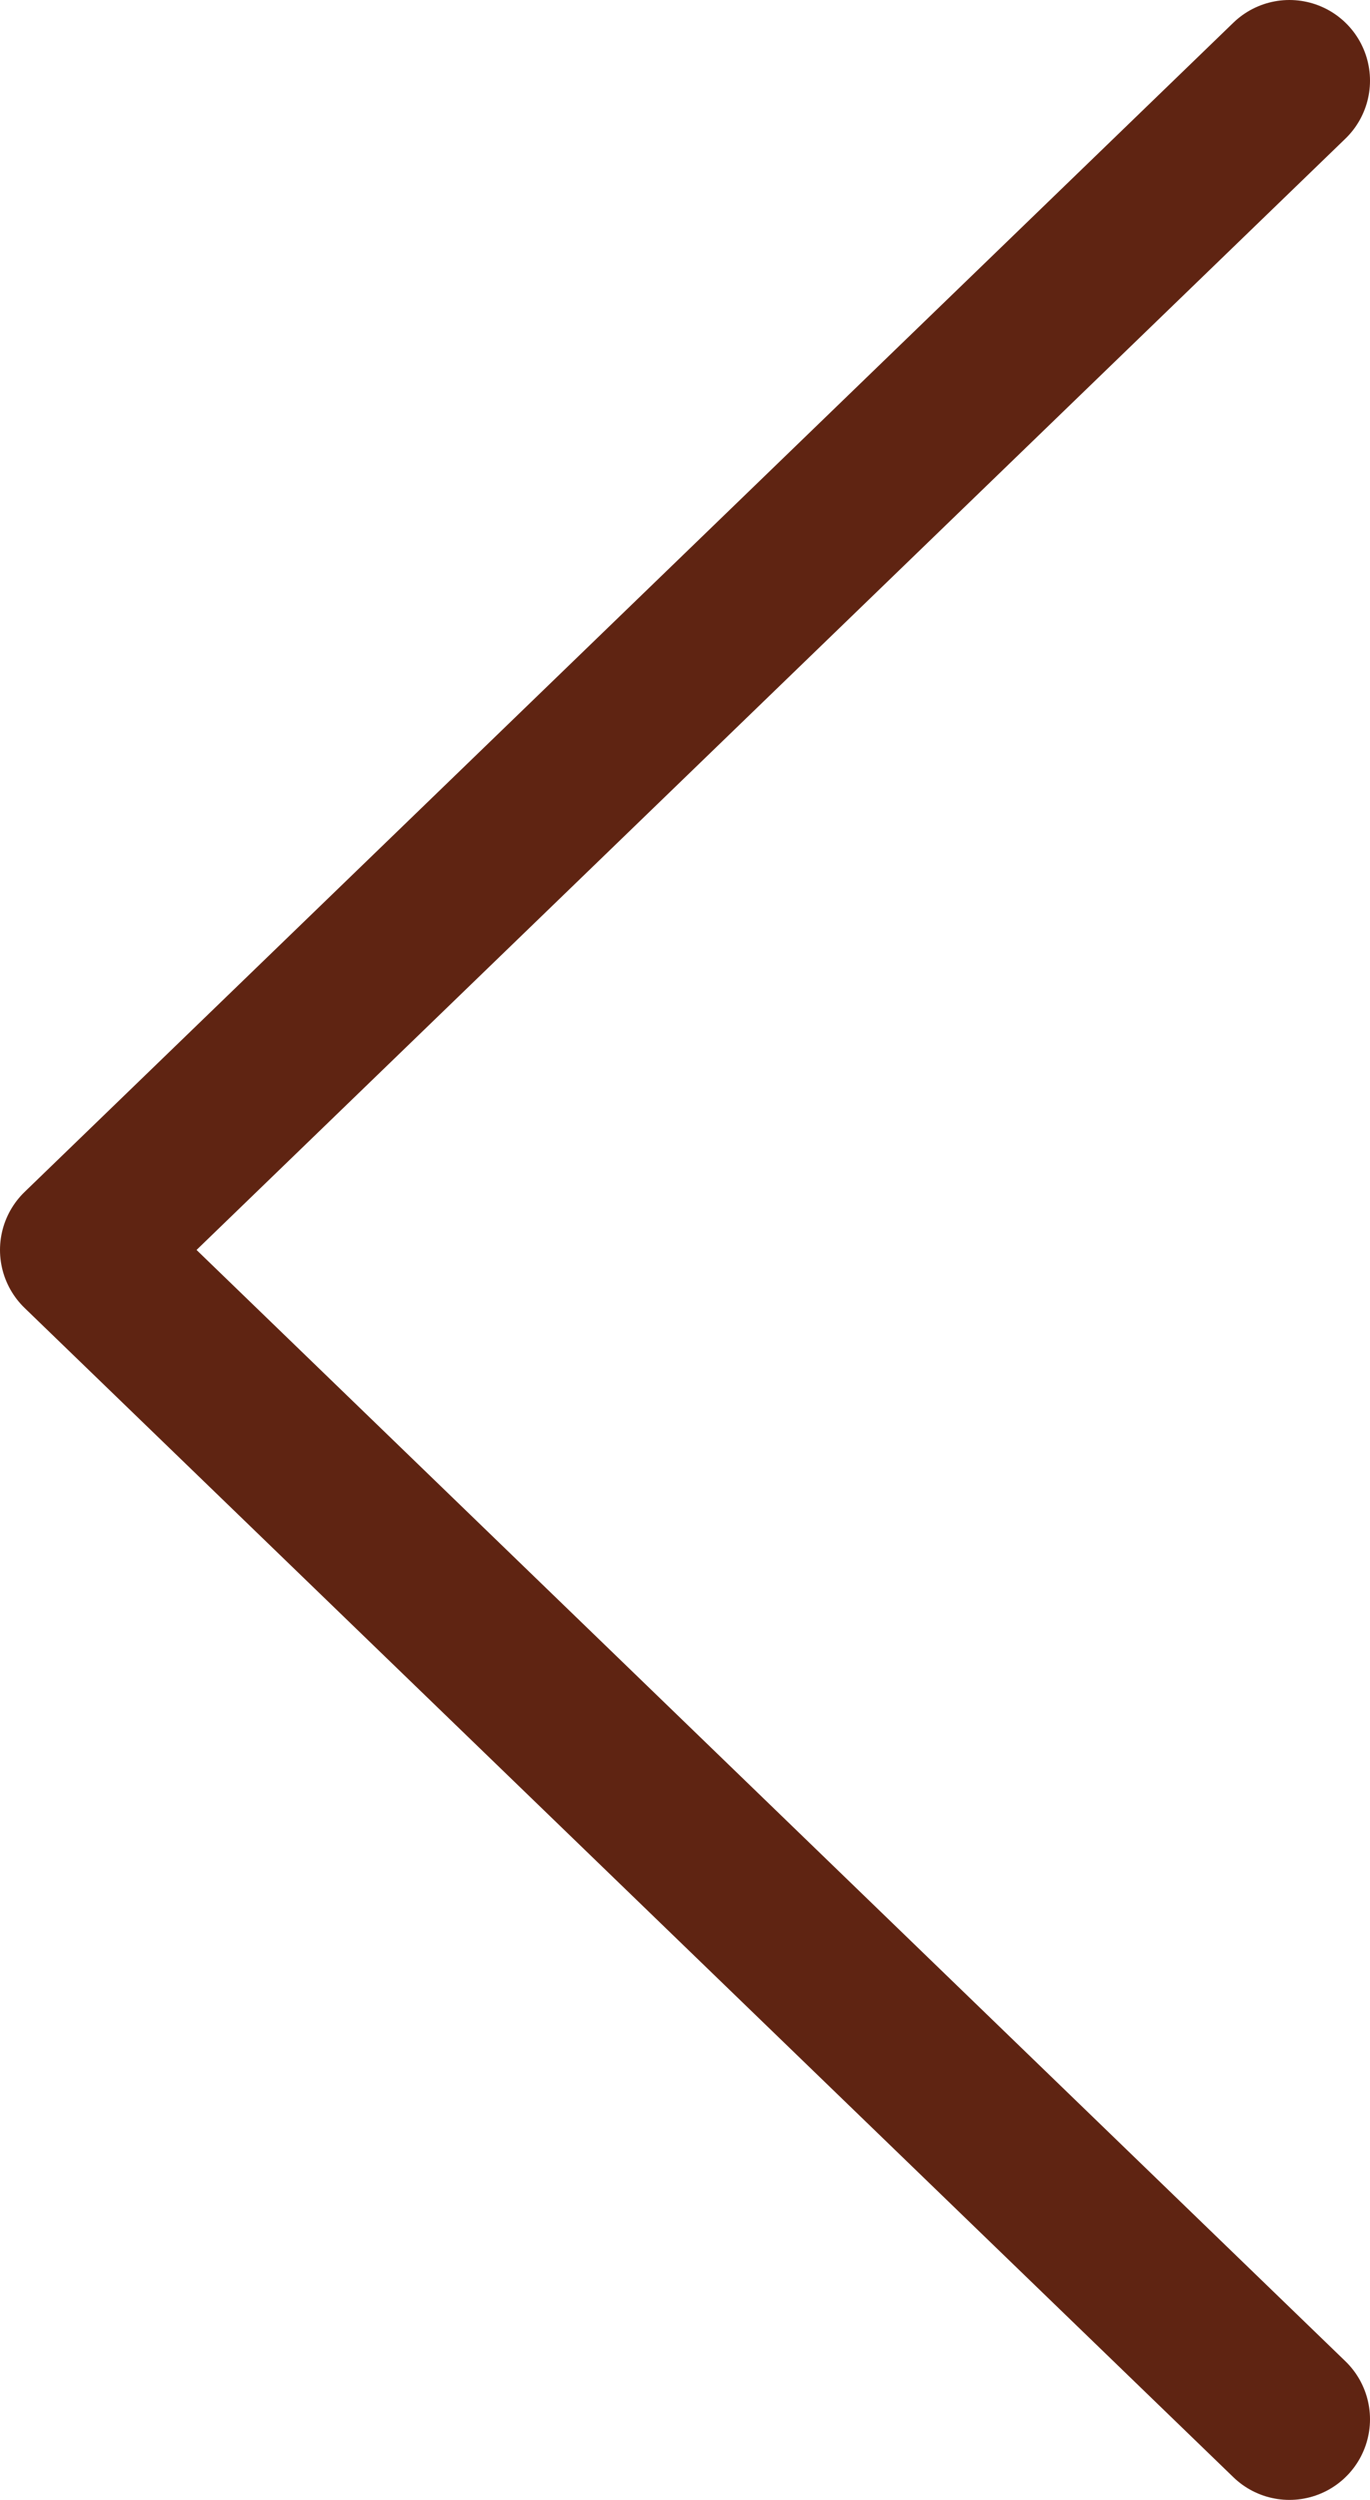 <svg width="17" height="31" viewBox="0 0 17 31" fill="none" xmlns="http://www.w3.org/2000/svg">
<path d="M16 1L1 15.5L16 30" stroke="#5F2412" stroke-width="2" stroke-linecap="round" stroke-linejoin="round"/>
</svg>
